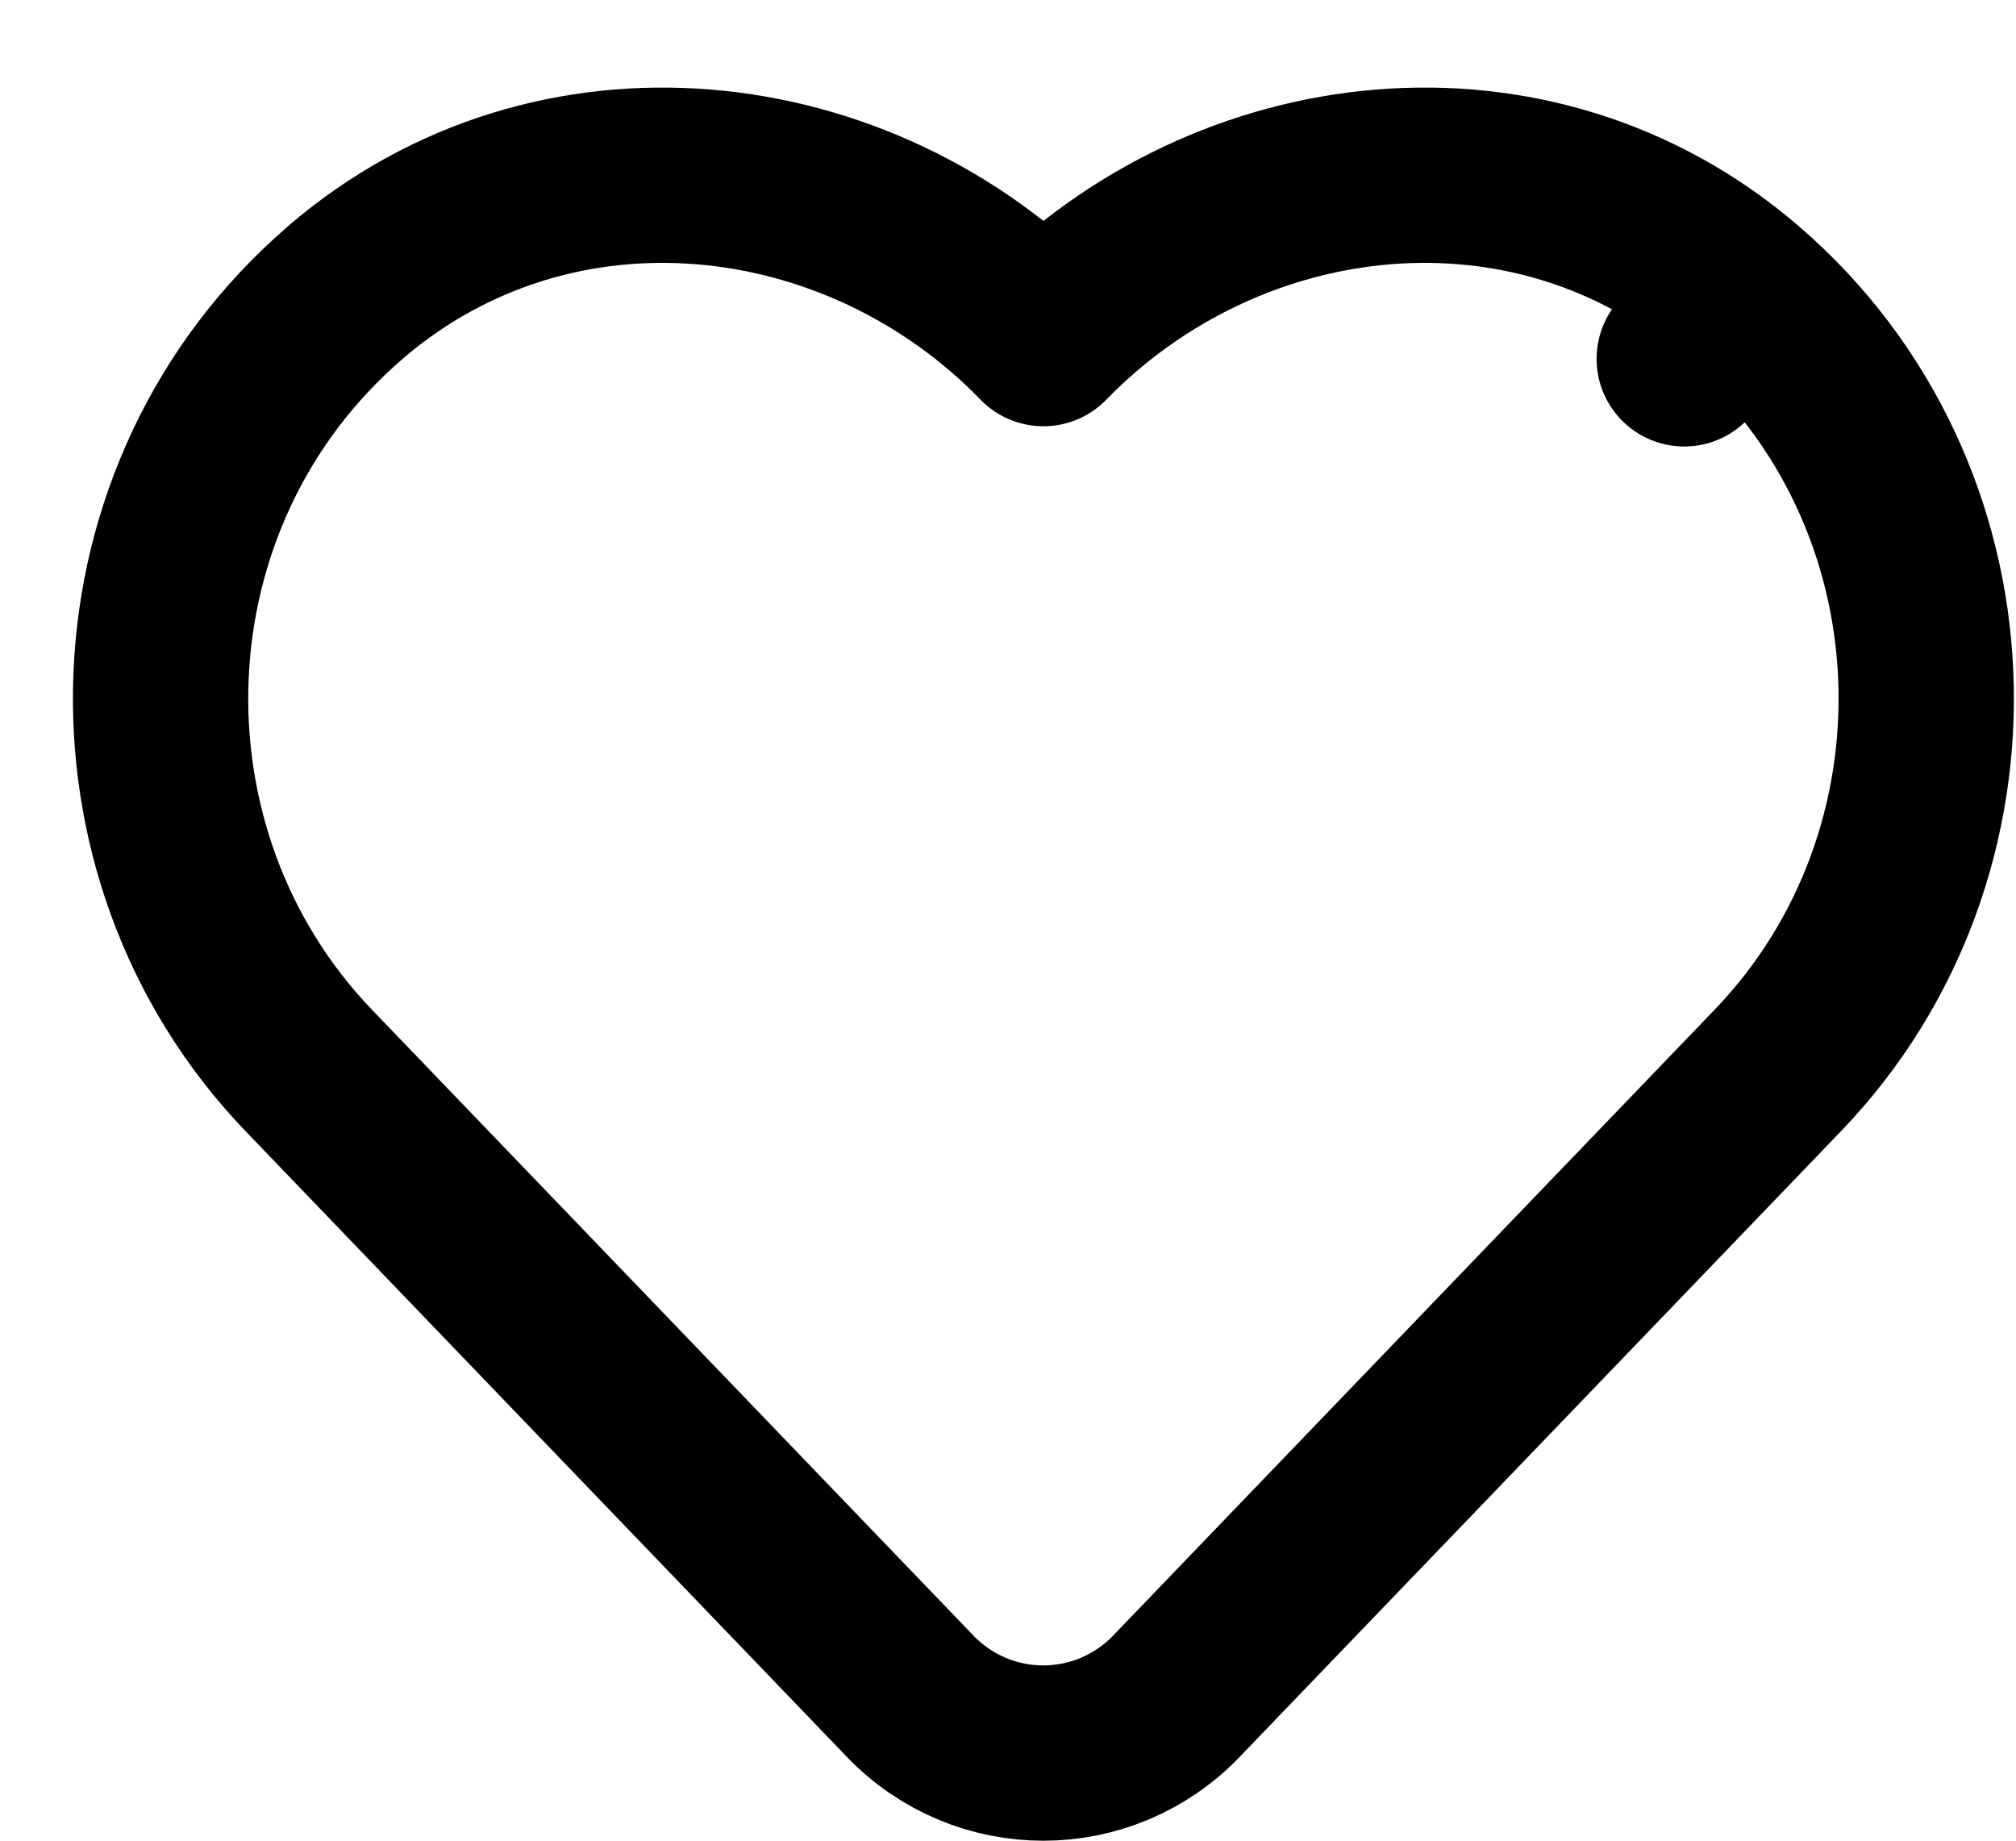 <svg width="23" height="21" viewBox="0 0 23 21" fill="none" xmlns="http://www.w3.org/2000/svg">
<path d="M19.867 3.336L19.215 4.094L19.866 3.335C17.483 1.288 14.012 1.695 11.904 3.863C9.8 1.694 6.325 1.289 3.942 3.335L3.942 3.336C1.274 5.63 1.139 9.729 3.521 12.211L3.522 12.212L10.379 19.347L10.379 19.348C11.215 20.218 12.59 20.218 13.426 19.348L13.426 19.347L20.283 12.212C22.67 9.73 22.534 5.63 19.867 3.336Z" stroke="black" stroke-width="2" stroke-linecap="round" stroke-linejoin="round"/>
</svg>
